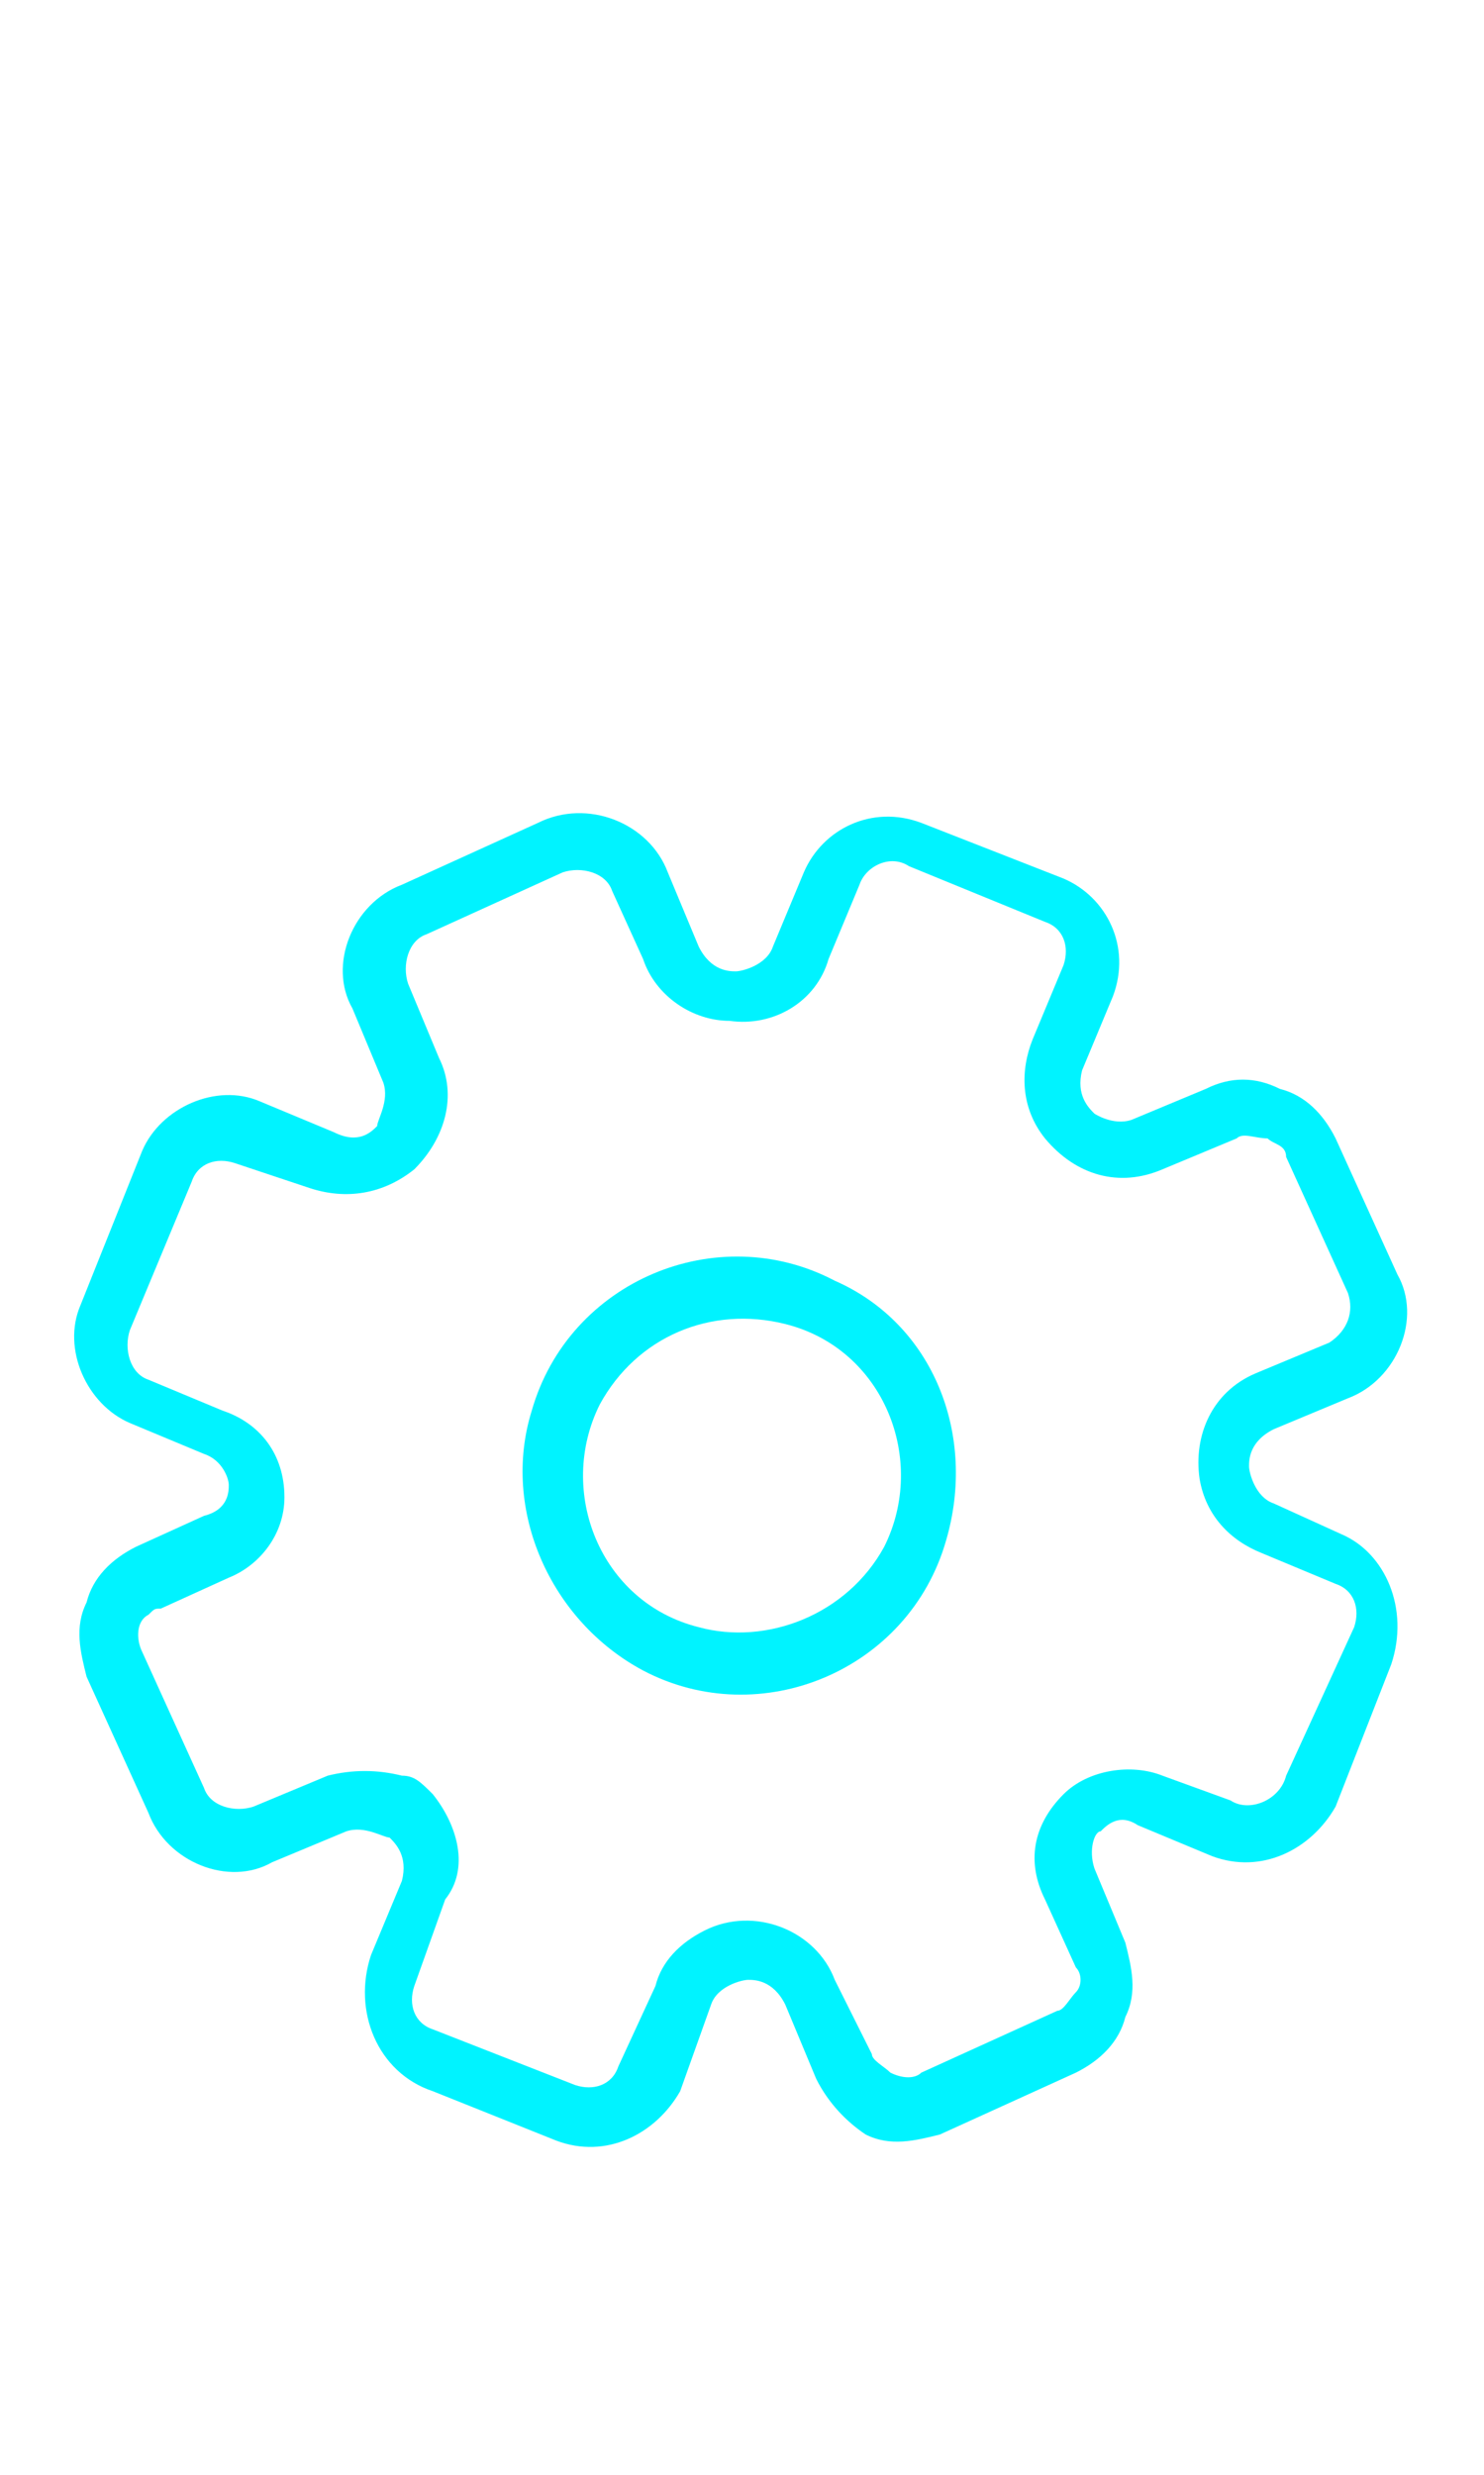<?xml version="1.0" encoding="utf-8"?>
<!-- Generator: Adobe Illustrator 25.4.1, SVG Export Plug-In . SVG Version: 6.00 Build 0)  -->
<svg version="1.1" id="Ebene_1" xmlns="http://www.w3.org/2000/svg" xmlns:xlink="http://www.w3.org/1999/xlink" x="0px" y="0px"
	 viewBox="0 0 24 40" style="enable-background:new 0 0 24 40;" xml:space="preserve">
<style type="text/css">
	.st0{fill:#00F3FF;}
</style>
<desc>Created with Sketch.</desc>
<g>
	<path class="st0" d="M21.7,24.8l-1.1-0.5c-0.3-0.1-0.4-0.5-0.4-0.6s0-0.4,0.4-0.6l1.2-0.5c0.8-0.3,1.2-1.3,0.8-2l-1-2.2
		c-0.2-0.4-0.5-0.7-0.9-0.8l0,0c-0.4-0.2-0.8-0.2-1.2,0l-1.2,0.5C18,18.2,17.7,18,17.7,18c-0.1-0.1-0.3-0.3-0.2-0.7l0.5-1.2
		c0.3-0.8-0.1-1.6-0.8-1.9l-2.3-0.9c-0.8-0.3-1.6,0.1-1.9,0.8l-0.5,1.2c-0.1,0.3-0.5,0.4-0.6,0.4s-0.4,0-0.6-0.4l-0.5-1.2
		c-0.3-0.8-1.3-1.2-2.1-0.8l-2.2,1c-0.8,0.3-1.2,1.3-0.8,2l0.5,1.2c0.1,0.3-0.1,0.6-0.1,0.7c-0.1,0.1-0.3,0.3-0.7,0.1l-1.2-0.5
		c-0.7-0.3-1.6,0.1-1.9,0.8l-1,2.5C1,21.8,1.4,22.7,2.1,23l1.2,0.5c0.3,0.1,0.4,0.4,0.4,0.5s0,0.4-0.4,0.5L2.2,25
		c-0.4,0.2-0.7,0.5-0.8,0.9c-0.2,0.4-0.1,0.8,0,1.2l1,2.2c0.3,0.8,1.3,1.2,2,0.8l1.2-0.5c0.3-0.1,0.6,0.1,0.7,0.1
		c0.1,0.1,0.3,0.3,0.2,0.7L6,31.6c-0.3,0.9,0.1,1.9,1,2.2l2,0.8c0.8,0.3,1.6-0.1,2-0.8l0.5-1.4c0.1-0.3,0.5-0.4,0.6-0.4
		s0.4,0,0.6,0.4l0.5,1.2c0.2,0.4,0.5,0.7,0.8,0.9l0,0c0.4,0.2,0.8,0.1,1.2,0l2.2-1c0.4-0.2,0.7-0.5,0.8-0.9c0.2-0.4,0.1-0.8,0-1.2
		l-0.5-1.2c-0.1-0.3,0-0.6,0.1-0.6c0.1-0.1,0.3-0.3,0.6-0.1l1.2,0.5c0.8,0.3,1.6-0.1,2-0.8l0.9-2.3C22.8,26,22.4,25.1,21.7,24.8z
		 M20.8,28.7c-0.1,0.4-0.6,0.6-0.9,0.4l-1.1-0.4c-0.5-0.2-1.2-0.1-1.6,0.3c-0.5,0.5-0.6,1.1-0.3,1.7l0.5,1.1c0.1,0.1,0.1,0.3,0,0.4
		s-0.2,0.3-0.3,0.3l-2.2,1c-0.1,0.1-0.3,0.1-0.5,0l0,0c-0.1-0.1-0.3-0.2-0.3-0.3L13.5,32c-0.3-0.8-1.3-1.2-2.1-0.8
		c-0.4,0.2-0.7,0.5-0.8,0.9L10,33.4c-0.1,0.3-0.4,0.4-0.7,0.3L7,32.8c-0.3-0.1-0.4-0.4-0.3-0.7l0.5-1.4C7.6,30.2,7.4,29.5,7,29
		c-0.2-0.2-0.3-0.3-0.5-0.3c-0.4-0.1-0.8-0.1-1.2,0l-1.2,0.5c-0.3,0.1-0.7,0-0.8-0.3l-1-2.2c-0.1-0.2-0.1-0.5,0.1-0.6
		C2.5,26,2.5,26,2.6,26l1.1-0.5c0.5-0.2,0.9-0.7,0.9-1.3c0-0.7-0.4-1.2-1-1.4l-1.2-0.5c-0.3-0.1-0.4-0.5-0.3-0.8l1-2.4
		c0.1-0.3,0.4-0.4,0.7-0.3L5,19.2c0.6,0.2,1.2,0.1,1.7-0.3c0.5-0.5,0.7-1.2,0.4-1.8l-0.5-1.2c-0.1-0.3,0-0.7,0.3-0.8l2.2-1
		c0.3-0.1,0.7,0,0.8,0.3l0.5,1.1c0.2,0.6,0.8,1,1.4,1c0.7,0.1,1.4-0.3,1.6-1l0.5-1.2c0.1-0.3,0.5-0.5,0.8-0.3l2.2,0.9
		c0.3,0.1,0.4,0.4,0.3,0.7l-0.5,1.2c-0.2,0.5-0.2,1.1,0.2,1.6c0.5,0.6,1.2,0.8,1.9,0.5l1.2-0.5c0.1-0.1,0.3,0,0.5,0l0,0
		c0.1,0.1,0.3,0.1,0.3,0.3l1,2.2c0.1,0.3,0,0.6-0.3,0.8l-1.2,0.5c-0.7,0.3-1,1-0.9,1.7c0.1,0.6,0.5,1,1,1.2l1.2,0.5
		c0.3,0.1,0.4,0.4,0.3,0.7L20.8,28.7z"/>
	<path class="st0" d="M13.5,20.7c-1.9-1-4.3,0-4.9,2.1c-0.5,1.6,0.3,3.4,1.8,4.2c1.9,1,4.3,0,4.9-2.1C15.8,23.2,15.1,21.4,13.5,20.7
		z M11.3,26.3c-1.6-0.4-2.3-2.2-1.6-3.6c0.6-1.1,1.8-1.6,3-1.3c1.6,0.4,2.3,2.2,1.6,3.6C13.7,26.1,12.4,26.6,11.3,26.3z"/>
</g>
</svg>
